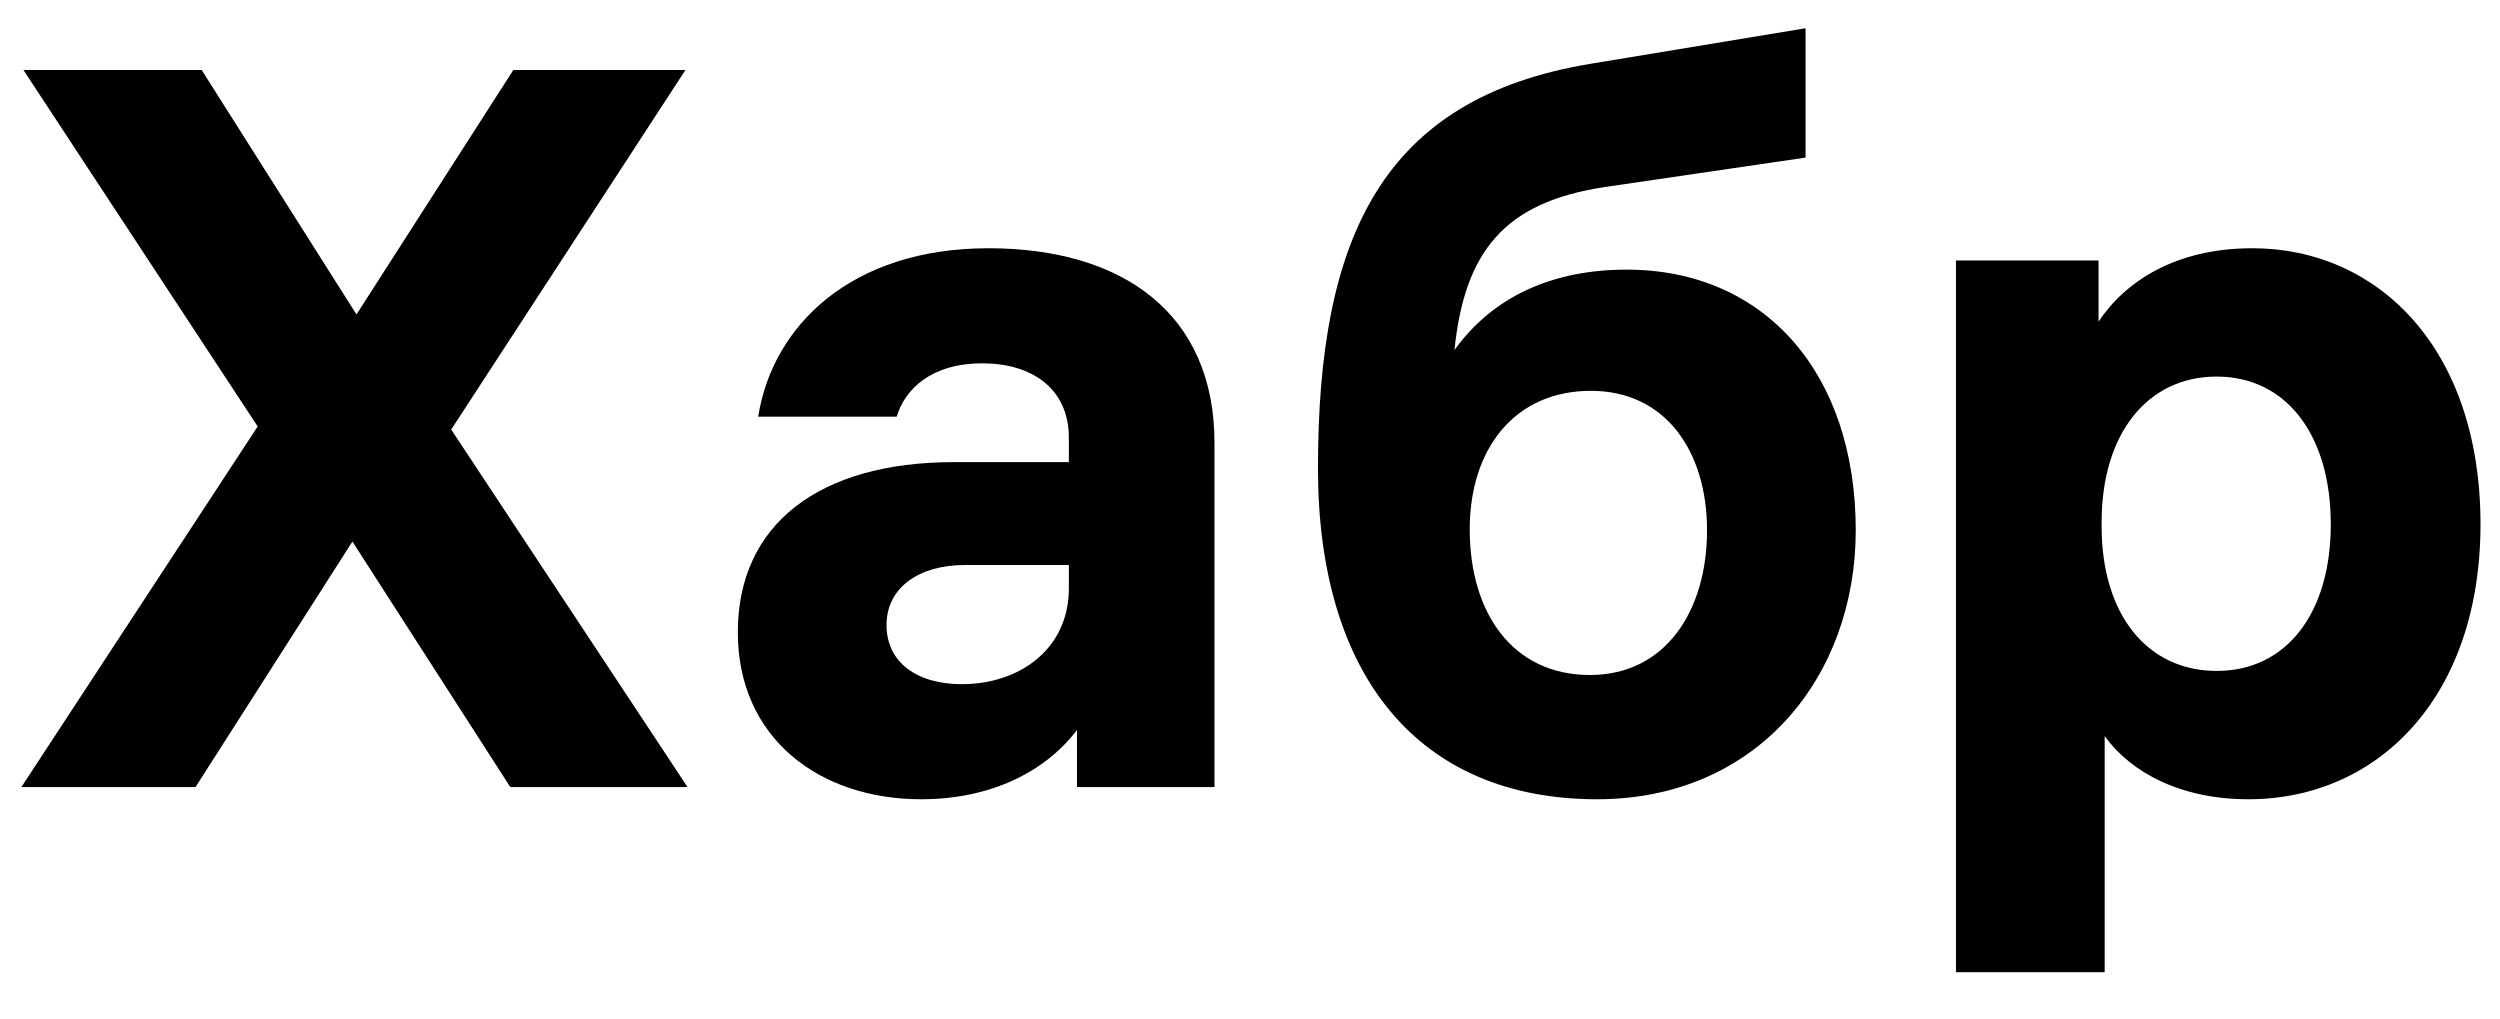 <svg id="logo" viewBox="0 0 54 22"  xmlns="http://www.w3.org/2000/svg">
  <path fill="currentColor"
    d="m14.85 17-5.104-7.722 5.06-7.766h-3.718l-3.388 5.28-3.344-5.28h-3.85l5.06 7.7-5.104 7.788h3.762l3.388-5.302 3.41 5.302z"></path>
  <path fill="currentColor"
    d="m21.349 5.362c-2.97 0-4.664 1.68-4.972 3.638h2.992c.176-.594.748-1.152 1.848-1.152 1.078 0 1.87.55 1.87 1.606v.528h-2.486c-2.904 0-4.664 1.342-4.664 3.674 0 2.288 1.76 3.608 3.96 3.608 1.474 0 2.662-.572 3.366-1.496v1.232h2.97v-7.436c0-2.772-1.958-4.202-4.884-4.202zm-.572 9.416c-.99 0-1.628-.484-1.628-1.276 0-.814.704-1.298 1.694-1.298h2.244v.506c0 1.32-1.078 2.068-2.31 2.068z"></path>
  <path fill="currentColor"
    d="m35.134 5.824c-1.584 0-2.882.572-3.718 1.738.22-2.134 1.078-3.19 3.234-3.52l4.35-.638v-2.794l-4.658.77c-4.488.748-5.874 3.74-5.874 8.734 0 4.488 2.178 7.15 6.028 7.15 3.454 0 5.588-2.64 5.588-5.808 0-3.41-1.98-5.632-4.95-5.632zm-.792 8.756c-1.672 0-2.596-1.342-2.596-3.146 0-1.738.968-2.992 2.618-2.992 1.606 0 2.508 1.298 2.508 3.014 0 1.716-.88 3.124-2.53 3.124z"></path>
  <path fill="currentColor"
    d="m48.651 5.362c-1.672 0-2.75.726-3.322 1.584v-1.32h-3.08v15.374h3.212v-5.1c.572.792 1.65 1.364 3.102 1.364 2.794 0 5.016-2.2 5.016-5.94 0-3.806-2.222-5.962-4.928-5.962zm-.77 9.13c-1.496 0-2.486-1.21-2.486-3.124v-.088c0-1.914.99-3.146 2.486-3.146s2.464 1.254 2.464 3.19c0 1.936-.968 3.168-2.464 3.168z"></path>
</svg>
